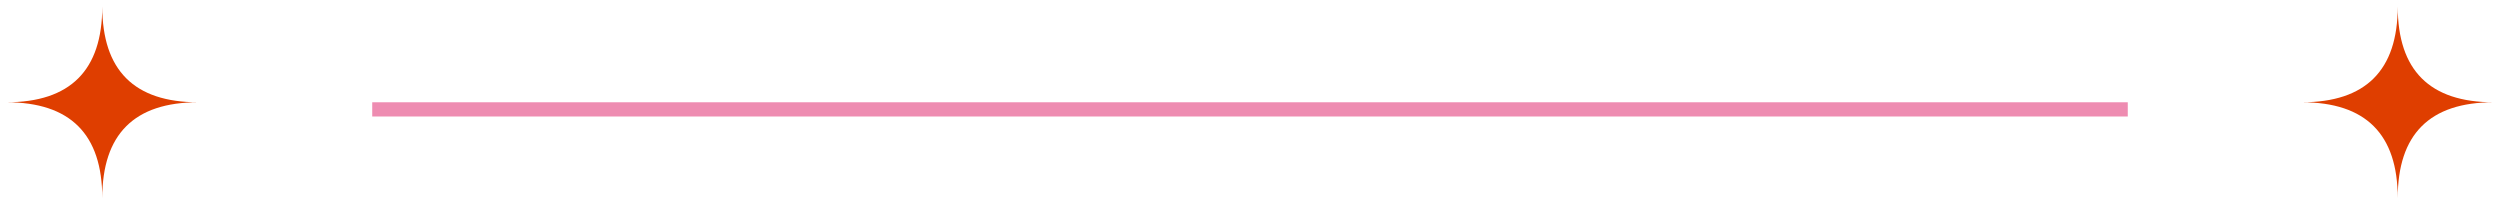 <svg width="328" height="27" viewBox="0 0 328 27" fill="none" xmlns="http://www.w3.org/2000/svg">
    <path d="M25.997 13.418C17.615 13.418 13.422 9.229 13.418 0.851C13.414 9.229 9.221 13.418 0.839 13.418C9.225 13.418 13.418 17.611 13.418 25.997C13.418 17.611 17.611 13.418 25.997 13.418Z"
          fill="#DF3E00"/>
    <line x1="279.164" y1="14.351" x2="48.836" y2="14.351" stroke="url(#paint0_linear_660_3815)"
          stroke-width="1.866"/>
    <path d="M327.161 13.418C318.779 13.418 314.586 9.229 314.582 0.851C314.578 9.229 310.385 13.418 302.003 13.418C310.389 13.418 314.582 17.611 314.582 25.997C314.582 17.611 318.775 13.418 327.161 13.418Z"
          fill="#DF3E00"/>
    <defs>
        <linearGradient id="paint0_linear_660_3815" x1="317.477" y1="13.418" x2="78.585" y2="13.418"
                        gradientUnits="userSpaceOnUse">
            <stop stop-color="#EE8CB1"/>
            <stop offset="1" stop-color="#EE8CB1"/>
        </linearGradient>
    </defs>
</svg>
